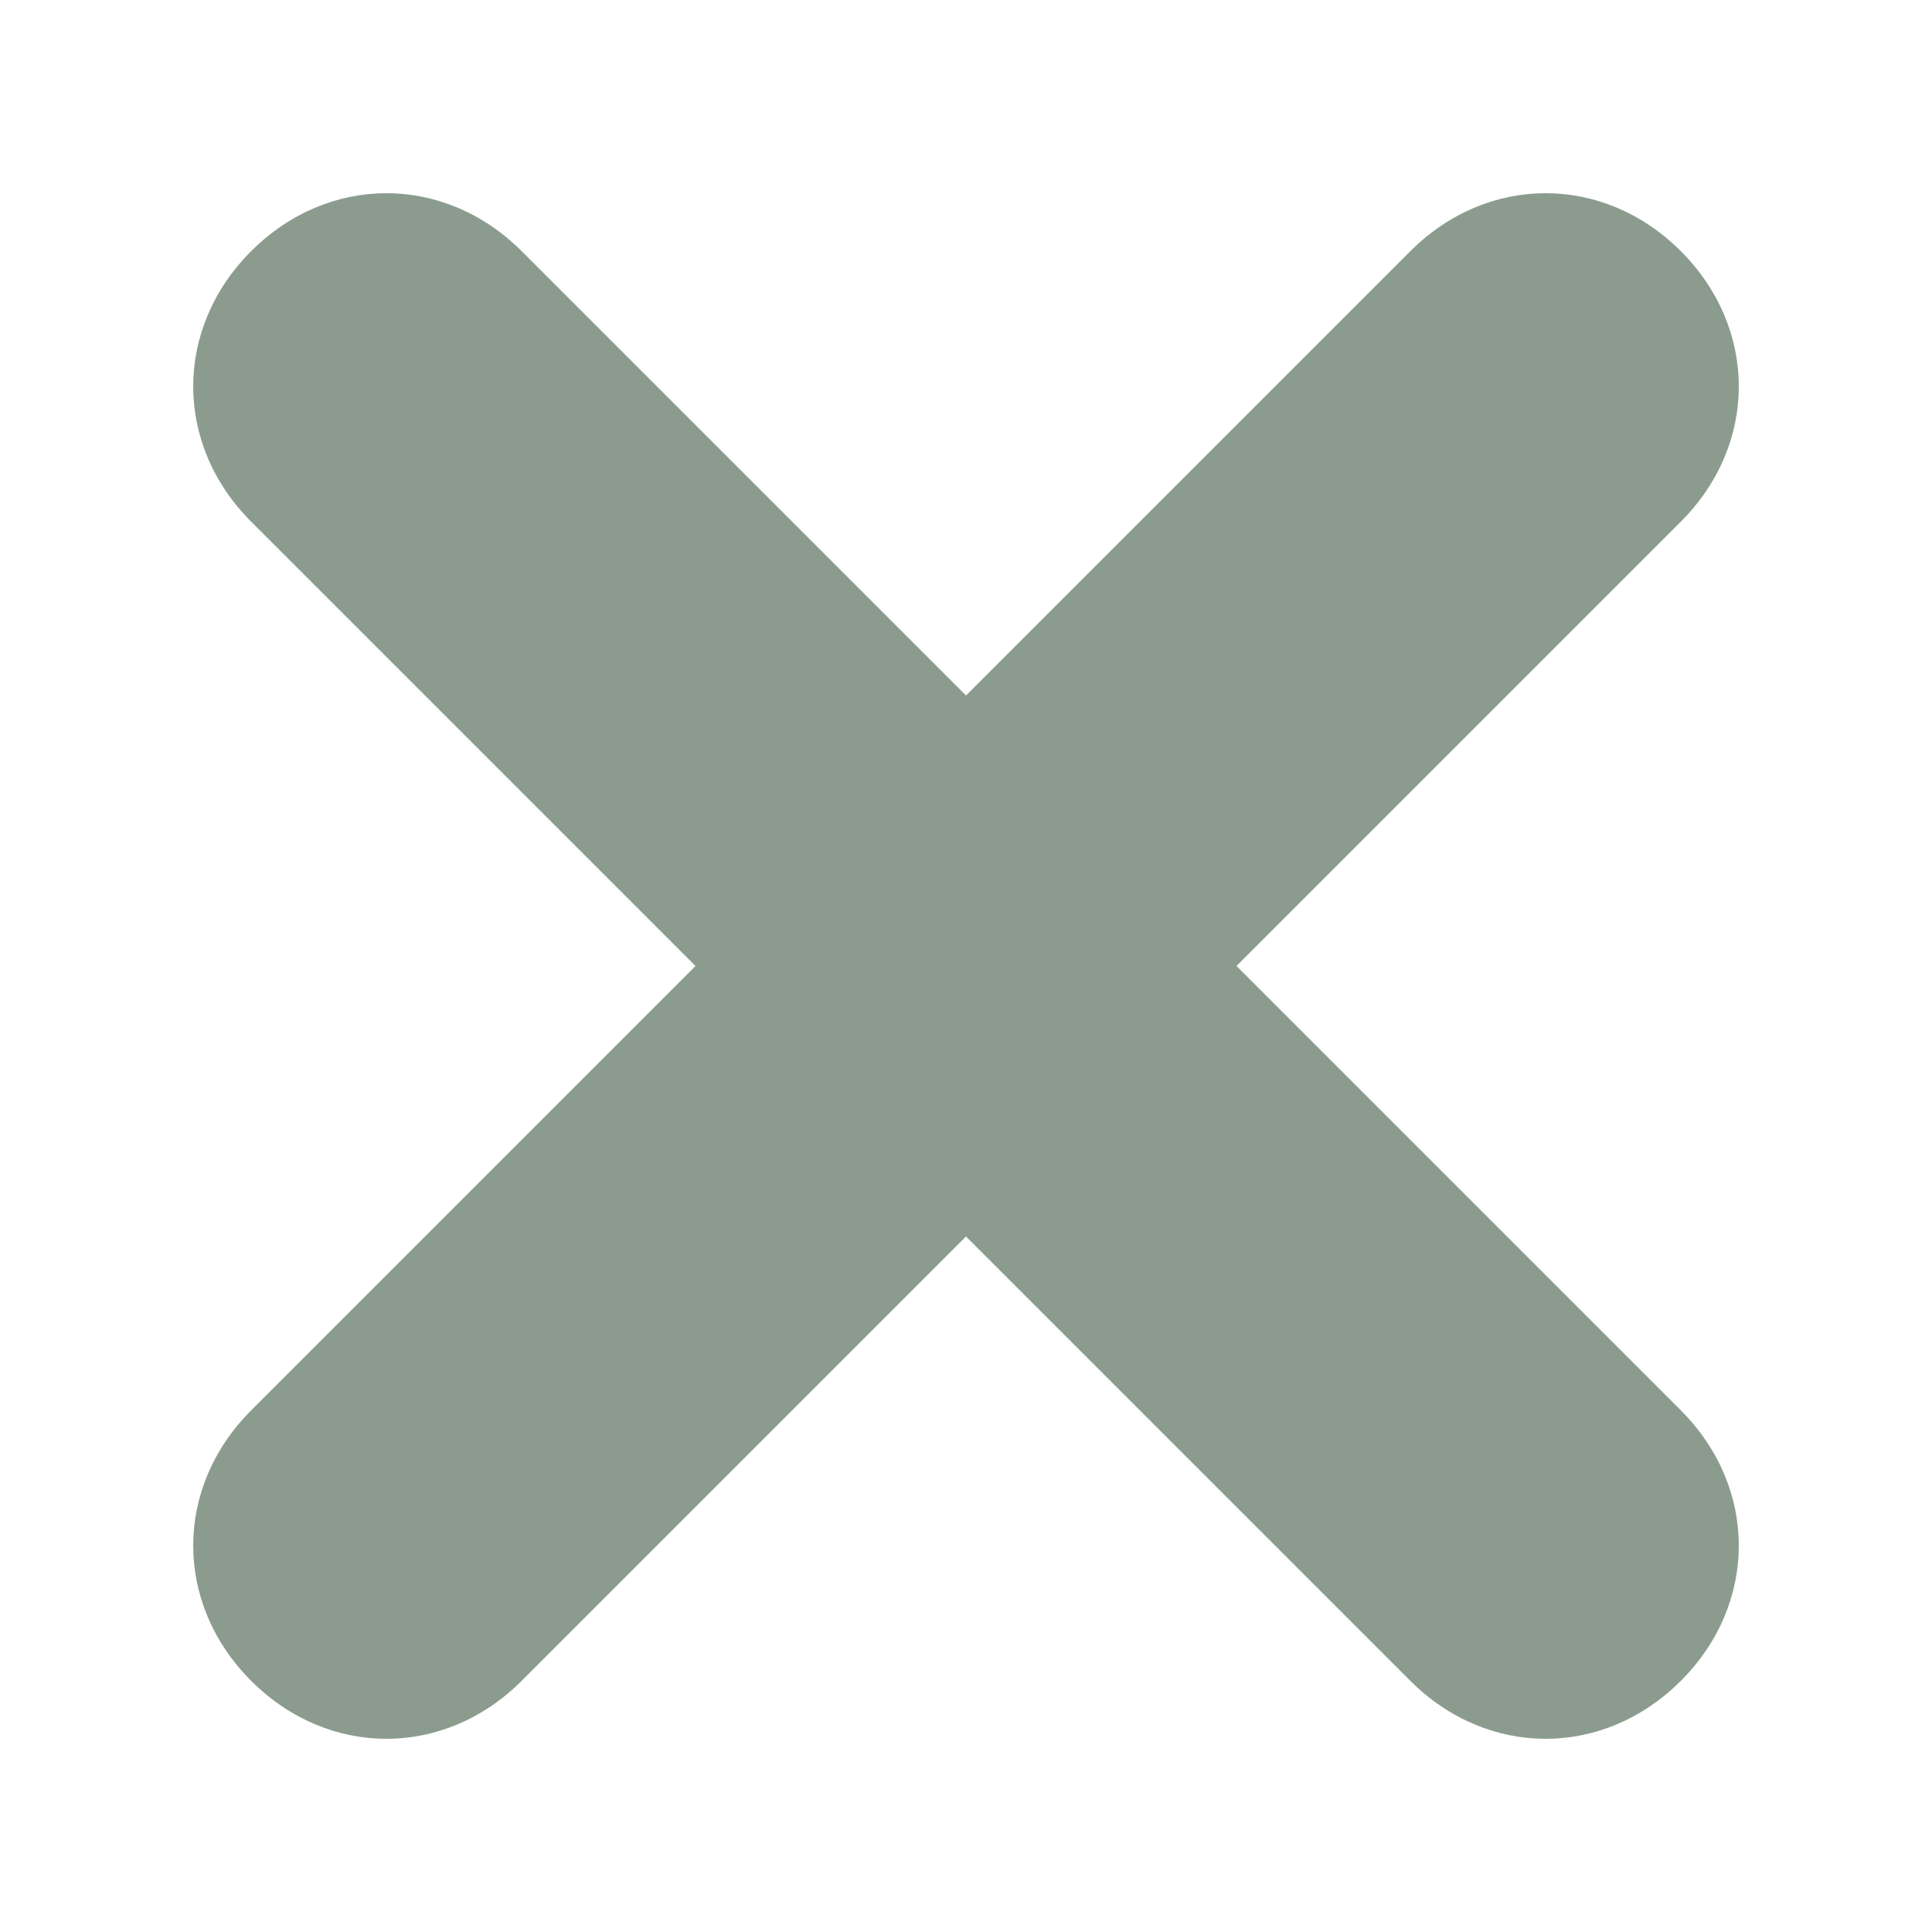 <svg xmlns="http://www.w3.org/2000/svg" xmlns:xlink="http://www.w3.org/1999/xlink" id="Layer_1" x="0" y="0" version="1.1" viewBox="0 0 20 20" style="enable-background:new 0 0 20 20" xml:space="preserve"><style type="text/css">.st0{fill:#8b9c8f}</style><path d="M14.6,17.4c0.8,0.8,2,0.8,2.8,0c0.8-0.8,0.8-2,0-2.8L12.8,10l4.6-4.6c0.8-0.8,0.8-2,0-2.8s-2-0.8-2.8,0L10,7.2	L5.4,2.6c-0.8-0.8-2-0.8-2.8,0c-0.8,0.8-0.8,2,0,2.8L7.2,10l-4.6,4.6c-0.8,0.8-0.8,2,0,2.8c0.8,0.8,2,0.8,2.8,0l4.6-4.6L14.6,17.4z" class="st0"/></svg>